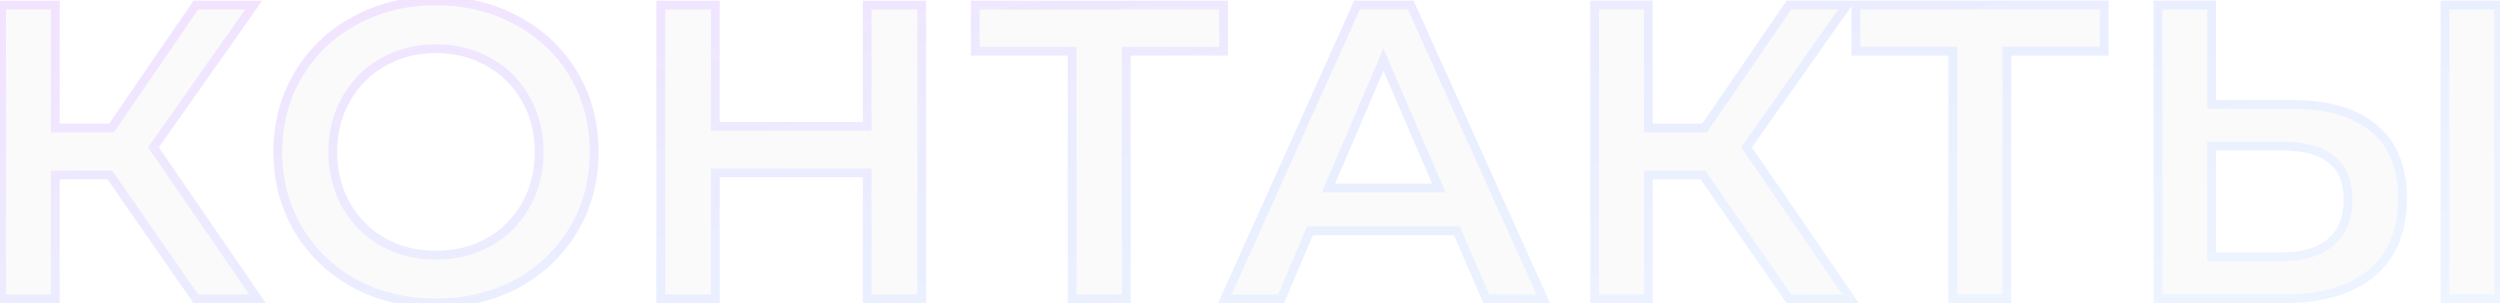 <svg width="1138" height="138" viewBox="0 0 1138 138" fill="none" xmlns="http://www.w3.org/2000/svg">
<g opacity="0.13" filter="url(#filter0_b_138_459)">
<path d="M49.996 79.655H25.166V136H0.718V2.3H25.166V58.263H50.76L89.151 2.3H115.509L69.86 67.049L117.228 136H89.151L49.996 79.655ZM198.458 137.91C184.834 137.91 172.546 134.981 161.595 129.124C150.645 123.139 142.05 114.926 135.81 104.485C129.571 93.916 126.451 82.138 126.451 69.15C126.451 56.162 129.571 44.447 135.81 34.006C142.05 23.437 150.645 15.224 161.595 9.367C172.546 3.382 184.834 0.39 198.458 0.39C212.083 0.39 224.371 3.382 235.321 9.367C246.272 15.224 254.867 23.374 261.106 33.815C267.346 44.256 270.465 56.035 270.465 69.15C270.465 82.265 267.346 94.044 261.106 104.485C254.867 114.926 246.272 123.139 235.321 129.124C224.371 134.981 212.083 137.91 198.458 137.91ZM198.458 116.136C207.372 116.136 215.394 114.162 222.524 110.215C229.655 106.14 235.258 100.538 239.332 93.407C243.407 86.149 245.444 78.063 245.444 69.15C245.444 60.237 243.407 52.215 239.332 45.084C235.258 37.826 229.655 32.223 222.524 28.276C215.394 24.201 207.372 22.164 198.458 22.164C189.545 22.164 181.523 24.201 174.392 28.276C167.262 32.223 161.659 37.826 157.584 45.084C153.51 52.215 151.472 60.237 151.472 69.15C151.472 78.063 153.51 86.149 157.584 93.407C161.659 100.538 167.262 106.14 174.392 110.215C181.523 114.162 189.545 116.136 198.458 116.136ZM419.584 2.3V136H394.754V78.7H325.612V136H300.782V2.3H325.612V57.499H394.754V2.3H419.584ZM556.982 23.31H512.67V136H488.031V23.31H443.91V2.3H556.982V23.31ZM663.17 105.058H596.32L583.141 136H557.547L617.712 2.3H642.16L702.516 136H676.54L663.17 105.058ZM654.957 85.576L629.745 27.13L604.724 85.576H654.957ZM775.162 79.655H750.332V136H725.884V2.3H750.332V58.263H775.926L814.317 2.3H840.675L795.026 67.049L842.394 136H814.317L775.162 79.655ZM957.835 23.31H913.523V136H888.884V23.31H844.763V2.3H957.835V23.31ZM1043.81 47.567C1059.85 47.567 1072.14 51.196 1080.67 58.454C1089.33 65.585 1093.66 76.217 1093.66 90.351C1093.66 105.122 1088.95 116.454 1079.52 124.349C1070.1 132.116 1056.86 136 1039.8 136H982.306V2.3H1006.75V47.567H1043.81ZM1038.65 116.9C1048.33 116.9 1055.78 114.672 1061 110.215C1066.22 105.758 1068.83 99.264 1068.83 90.733C1068.83 74.562 1058.77 66.476 1038.65 66.476H1006.75V116.9H1038.65ZM1112.95 2.3H1137.4V136H1112.95V2.3Z" fill="#24262A" fill-opacity="0.19"/>
<path d="M49.996 79.655L51.638 78.514L51.042 77.655H49.996V79.655ZM25.166 79.655V77.655H23.166V79.655H25.166ZM25.166 136V138H27.166V136H25.166ZM0.718 136H-1.282V138H0.718V136ZM0.718 2.3V0.3H-1.282V2.3H0.718ZM25.166 2.3H27.166V0.3H25.166V2.3ZM25.166 58.263H23.166V60.263H25.166V58.263ZM50.76 58.263V60.263H51.813L52.409 59.394L50.76 58.263ZM89.151 2.3V0.3H88.098L87.502 1.169L89.151 2.3ZM115.509 2.3L117.144 3.452L119.366 0.3H115.509V2.3ZM69.86 67.049L68.225 65.897L67.423 67.034L68.212 68.181L69.86 67.049ZM117.228 136V138H121.028L118.876 134.868L117.228 136ZM89.151 136L87.509 137.141L88.105 138H89.151V136ZM49.996 77.655H25.166V81.655H49.996V77.655ZM23.166 79.655V136H27.166V79.655H23.166ZM25.166 134H0.718V138H25.166V134ZM2.718 136V2.3H-1.282V136H2.718ZM0.718 4.3H25.166V0.3H0.718V4.3ZM23.166 2.3V58.263H27.166V2.3H23.166ZM25.166 60.263H50.76V56.263H25.166V60.263ZM52.409 59.394L90.8 3.431L87.502 1.169L49.111 57.132L52.409 59.394ZM89.151 4.3H115.509V0.3H89.151V4.3ZM113.874 1.148L68.225 65.897L71.495 68.201L117.144 3.452L113.874 1.148ZM68.212 68.181L115.58 137.132L118.876 134.868L71.508 65.916L68.212 68.181ZM117.228 134H89.151V138H117.228V134ZM90.793 134.859L51.638 78.514L48.354 80.796L87.509 137.141L90.793 134.859ZM161.595 129.124L160.636 130.879L160.644 130.883L160.652 130.888L161.595 129.124ZM135.81 104.485L134.088 105.502L134.093 105.511L135.81 104.485ZM135.81 34.006L137.527 35.032L137.532 35.023L135.81 34.006ZM161.595 9.367L162.539 11.131L162.546 11.126L162.554 11.122L161.595 9.367ZM235.321 9.367L234.362 11.122L234.37 11.126L234.378 11.131L235.321 9.367ZM261.106 33.815L262.823 32.789L261.106 33.815ZM261.106 104.485L262.823 105.511L261.106 104.485ZM235.321 129.124L236.265 130.888L236.272 130.883L236.28 130.879L235.321 129.124ZM222.524 110.215L223.493 111.965L223.505 111.958L223.516 111.951L222.524 110.215ZM239.332 93.407L241.069 94.399L241.072 94.393L241.076 94.386L239.332 93.407ZM239.332 45.084L237.588 46.063L237.592 46.07L237.596 46.076L239.332 45.084ZM222.524 28.276L221.532 30.012L221.544 30.019L221.556 30.026L222.524 28.276ZM174.392 28.276L175.361 30.026L175.373 30.019L175.384 30.012L174.392 28.276ZM157.584 45.084L159.321 46.076L159.324 46.07L159.328 46.063L157.584 45.084ZM157.584 93.407L155.84 94.386L155.844 94.393L155.848 94.399L157.584 93.407ZM174.392 110.215L173.4 111.951L173.412 111.958L173.424 111.965L174.392 110.215ZM198.458 135.91C185.13 135.91 173.172 133.048 162.539 127.36L160.652 130.888C171.92 136.915 184.537 139.91 198.458 139.91V135.91ZM162.554 127.369C151.908 121.551 143.578 113.586 137.527 103.459L134.093 105.511C140.521 116.267 149.381 124.728 160.636 130.879L162.554 127.369ZM137.532 103.468C131.486 93.226 128.451 81.802 128.451 69.15H124.451C124.451 82.474 127.656 94.607 134.088 105.502L137.532 103.468ZM128.451 69.15C128.451 56.498 131.486 45.142 137.527 35.032L134.093 32.98C127.656 43.753 124.451 55.826 124.451 69.15H128.451ZM137.532 35.023C143.583 24.774 151.907 16.817 162.539 11.131L160.652 7.603C149.382 13.631 140.516 22.101 134.088 32.989L137.532 35.023ZM162.554 11.122C173.184 5.313 185.137 2.39 198.458 2.39V-1.61C184.53 -1.61 171.907 1.452 160.636 7.612L162.554 11.122ZM198.458 2.39C211.779 2.39 223.732 5.313 234.362 11.122L236.28 7.612C225.009 1.452 212.387 -1.61 198.458 -1.61V2.39ZM234.378 11.131C245.016 16.82 253.34 24.718 259.389 34.841L262.823 32.789C256.394 22.029 247.528 13.628 236.265 7.603L234.378 11.131ZM259.389 34.841C265.429 44.948 268.465 56.367 268.465 69.15H272.465C272.465 55.703 269.262 43.565 262.823 32.789L259.389 34.841ZM268.465 69.15C268.465 81.933 265.429 93.352 259.389 103.459L262.823 105.511C269.262 94.735 272.465 82.597 272.465 69.15H268.465ZM259.389 103.459C253.338 113.586 245.008 121.551 234.362 127.369L236.28 130.879C247.536 124.728 256.396 116.267 262.823 105.511L259.389 103.459ZM234.378 127.36C223.745 133.048 211.786 135.91 198.458 135.91V139.91C212.379 139.91 224.996 136.915 236.265 130.888L234.378 127.36ZM198.458 118.136C207.678 118.136 216.039 116.091 223.493 111.965L221.556 108.465C214.749 112.233 207.065 114.136 198.458 114.136V118.136ZM223.516 111.951C230.957 107.7 236.817 101.84 241.069 94.399L237.596 92.415C233.698 99.235 228.353 104.581 221.532 108.479L223.516 111.951ZM241.076 94.386C245.331 86.808 247.444 78.381 247.444 69.15H243.444C243.444 77.746 241.483 85.49 237.588 92.428L241.076 94.386ZM247.444 69.15C247.444 59.919 245.331 51.55 241.069 44.092L237.596 46.076C241.483 52.879 243.444 60.554 243.444 69.15H247.444ZM241.076 44.105C236.824 36.53 230.956 30.657 223.493 26.526L221.556 30.026C228.354 33.789 233.691 39.122 237.588 46.063L241.076 44.105ZM223.516 26.54C216.058 22.278 207.689 20.164 198.458 20.164V24.164C207.054 24.164 214.729 26.125 221.532 30.012L223.516 26.54ZM198.458 20.164C189.227 20.164 180.858 22.278 173.4 26.54L175.384 30.012C182.187 26.125 189.862 24.164 198.458 24.164V20.164ZM173.424 26.526C165.961 30.657 160.093 36.53 155.84 44.105L159.328 46.063C163.225 39.122 168.562 33.789 175.361 30.026L173.424 26.526ZM155.848 44.092C151.586 51.55 149.472 59.919 149.472 69.15H153.472C153.472 60.554 155.433 52.879 159.321 46.076L155.848 44.092ZM149.472 69.15C149.472 78.381 151.586 86.808 155.84 94.386L159.328 92.428C155.433 85.49 153.472 77.746 153.472 69.15H149.472ZM155.848 94.399C160.1 101.84 165.959 107.7 173.4 111.951L175.384 108.479C168.564 104.581 163.218 99.235 159.321 92.415L155.848 94.399ZM173.424 111.965C180.878 116.091 189.239 118.136 198.458 118.136V114.136C189.851 114.136 182.168 112.233 175.361 108.465L173.424 111.965ZM419.584 2.3H421.584V0.3H419.584V2.3ZM419.584 136V138H421.584V136H419.584ZM394.754 136H392.754V138H394.754V136ZM394.754 78.7H396.754V76.7H394.754V78.7ZM325.612 78.7V76.7H323.612V78.7H325.612ZM325.612 136V138H327.612V136H325.612ZM300.782 136H298.782V138H300.782V136ZM300.782 2.3V0.3H298.782V2.3H300.782ZM325.612 2.3H327.612V0.3H325.612V2.3ZM325.612 57.499H323.612V59.499H325.612V57.499ZM394.754 57.499V59.499H396.754V57.499H394.754ZM394.754 2.3V0.3H392.754V2.3H394.754ZM417.584 2.3V136H421.584V2.3H417.584ZM419.584 134H394.754V138H419.584V134ZM396.754 136V78.7H392.754V136H396.754ZM394.754 76.7H325.612V80.7H394.754V76.7ZM323.612 78.7V136H327.612V78.7H323.612ZM325.612 134H300.782V138H325.612V134ZM302.782 136V2.3H298.782V136H302.782ZM300.782 4.3H325.612V0.3H300.782V4.3ZM323.612 2.3V57.499H327.612V2.3H323.612ZM325.612 59.499H394.754V55.499H325.612V59.499ZM396.754 57.499V2.3H392.754V57.499H396.754ZM394.754 4.3H419.584V0.3H394.754V4.3ZM556.982 23.31V25.31H558.982V23.31H556.982ZM512.67 23.31V21.31H510.67V23.31H512.67ZM512.67 136V138H514.67V136H512.67ZM488.031 136H486.031V138H488.031V136ZM488.031 23.31H490.031V21.31H488.031V23.31ZM443.91 23.31H441.91V25.31H443.91V23.31ZM443.91 2.3V0.3H441.91V2.3H443.91ZM556.982 2.3H558.982V0.3H556.982V2.3ZM556.982 21.31H512.67V25.31H556.982V21.31ZM510.67 23.31V136H514.67V23.31H510.67ZM512.67 134H488.031V138H512.67V134ZM490.031 136V23.31H486.031V136H490.031ZM488.031 21.31H443.91V25.31H488.031V21.31ZM445.91 23.31V2.3H441.91V23.31H445.91ZM443.91 4.3H556.982V0.3H443.91V4.3ZM554.982 2.3V23.31H558.982V2.3H554.982ZM663.17 105.058L665.006 104.265L664.485 103.058H663.17V105.058ZM596.32 105.058V103.058H594.998L594.48 104.274L596.32 105.058ZM583.141 136V138H584.463L584.981 136.784L583.141 136ZM557.547 136L555.723 135.179L554.454 138H557.547V136ZM617.712 2.3V0.3H616.419L615.888 1.479L617.712 2.3ZM642.16 2.3L643.983 1.477L643.452 0.3H642.16V2.3ZM702.516 136V138H705.613L704.339 135.177L702.516 136ZM676.54 136L674.704 136.793L675.226 138H676.54V136ZM654.957 85.576V87.576H657.998L656.794 84.784L654.957 85.576ZM629.745 27.13L631.582 26.338L629.738 22.064L627.907 26.343L629.745 27.13ZM604.724 85.576L602.886 84.789L601.692 87.576H604.724V85.576ZM663.17 103.058H596.32V107.058H663.17V103.058ZM594.48 104.274L581.301 135.216L584.981 136.784L598.16 105.842L594.48 104.274ZM583.141 134H557.547V138H583.141V134ZM559.371 136.821L619.536 3.121L615.888 1.479L555.723 135.179L559.371 136.821ZM617.712 4.3H642.16V0.3H617.712V4.3ZM640.337 3.123L700.693 136.823L704.339 135.177L643.983 1.477L640.337 3.123ZM702.516 134H676.54V138H702.516V134ZM678.376 135.207L665.006 104.265L661.334 105.851L674.704 136.793L678.376 135.207ZM656.794 84.784L631.582 26.338L627.909 27.922L653.121 86.368L656.794 84.784ZM627.907 26.343L602.886 84.789L606.563 86.363L631.584 27.917L627.907 26.343ZM604.724 87.576H654.957V83.576H604.724V87.576ZM775.162 79.655L776.804 78.514L776.208 77.655H775.162V79.655ZM750.332 79.655V77.655H748.332V79.655H750.332ZM750.332 136V138H752.332V136H750.332ZM725.884 136H723.884V138H725.884V136ZM725.884 2.3V0.3H723.884V2.3H725.884ZM750.332 2.3H752.332V0.3H750.332V2.3ZM750.332 58.263H748.332V60.263H750.332V58.263ZM775.926 58.263V60.263H776.979L777.575 59.394L775.926 58.263ZM814.317 2.3V0.3H813.263L812.668 1.169L814.317 2.3ZM840.675 2.3L842.309 3.452L844.532 0.3H840.675V2.3ZM795.026 67.049L793.391 65.897L792.589 67.034L793.377 68.181L795.026 67.049ZM842.394 136V138H846.194L844.042 134.868L842.394 136ZM814.317 136L812.674 137.141L813.271 138H814.317V136ZM775.162 77.655H750.332V81.655H775.162V77.655ZM748.332 79.655V136H752.332V79.655H748.332ZM750.332 134H725.884V138H750.332V134ZM727.884 136V2.3H723.884V136H727.884ZM725.884 4.3H750.332V0.3H725.884V4.3ZM748.332 2.3V58.263H752.332V2.3H748.332ZM750.332 60.263H775.926V56.263H750.332V60.263ZM777.575 59.394L815.966 3.431L812.668 1.169L774.277 57.132L777.575 59.394ZM814.317 4.3H840.675V0.3H814.317V4.3ZM839.04 1.148L793.391 65.897L796.66 68.201L842.309 3.452L839.04 1.148ZM793.377 68.181L840.745 137.132L844.042 134.868L796.674 65.916L793.377 68.181ZM842.394 134H814.317V138H842.394V134ZM815.959 134.859L776.804 78.514L773.519 80.796L812.674 137.141L815.959 134.859ZM957.835 23.31V25.31H959.835V23.31H957.835ZM913.523 23.31V21.31H911.523V23.31H913.523ZM913.523 136V138H915.523V136H913.523ZM888.884 136H886.884V138H888.884V136ZM888.884 23.31H890.884V21.31H888.884V23.31ZM844.763 23.31H842.763V25.31H844.763V23.31ZM844.763 2.3V0.3H842.763V2.3H844.763ZM957.835 2.3H959.835V0.3H957.835V2.3ZM957.835 21.31H913.523V25.31H957.835V21.31ZM911.523 23.31V136H915.523V23.31H911.523ZM913.523 134H888.884V138H913.523V134ZM890.884 136V23.31H886.884V136H890.884ZM888.884 21.31H844.763V25.31H888.884V21.31ZM846.763 23.31V2.3H842.763V23.31H846.763ZM844.763 4.3H957.835V0.3H844.763V4.3ZM955.835 2.3V23.31H959.835V2.3H955.835ZM1080.67 58.454L1079.37 59.977L1079.39 59.988L1079.4 59.998L1080.67 58.454ZM1079.52 124.349L1080.8 125.892L1080.8 125.887L1080.81 125.882L1079.52 124.349ZM982.306 136H980.306V138H982.306V136ZM982.306 2.3V0.3H980.306V2.3H982.306ZM1006.75 2.3H1008.75V0.3H1006.75V2.3ZM1006.75 47.567H1004.75V49.567H1006.75V47.567ZM1061 110.215L1059.7 108.694L1061 110.215ZM1006.75 66.476V64.476H1004.75V66.476H1006.75ZM1006.75 116.9H1004.75V118.9H1006.75V116.9ZM1112.95 2.3V0.3H1110.95V2.3H1112.95ZM1137.4 2.3H1139.4V0.3H1137.4V2.3ZM1137.4 136V138H1139.4V136H1137.4ZM1112.95 136H1110.95V138H1112.95V136ZM1043.81 49.567C1059.58 49.567 1071.33 53.136 1079.37 59.977L1081.97 56.931C1072.95 49.255 1060.12 45.567 1043.81 45.567V49.567ZM1079.4 59.998C1087.48 66.653 1091.66 76.645 1091.66 90.351H1095.66C1095.66 75.788 1091.18 64.516 1081.94 56.91L1079.4 59.998ZM1091.66 90.351C1091.66 104.661 1087.12 115.378 1078.24 122.816L1080.81 125.882C1090.78 117.53 1095.66 105.582 1095.66 90.351H1091.66ZM1078.25 122.806C1069.31 130.18 1056.58 134 1039.8 134V138C1057.14 138 1070.9 134.053 1080.8 125.892L1078.25 122.806ZM1039.8 134H982.306V138H1039.8V134ZM984.306 136V2.3H980.306V136H984.306ZM982.306 4.3H1006.75V0.3H982.306V4.3ZM1004.75 2.3V47.567H1008.75V2.3H1004.75ZM1006.75 49.567H1043.81V45.567H1006.75V49.567ZM1038.65 118.9C1048.61 118.9 1056.59 116.608 1062.3 111.736L1059.7 108.694C1054.96 112.736 1048.05 114.9 1038.65 114.9V118.9ZM1062.3 111.736C1068.07 106.81 1070.83 99.695 1070.83 90.733H1066.83C1066.83 98.834 1064.37 104.707 1059.7 108.694L1062.3 111.736ZM1070.83 90.733C1070.83 82.209 1068.16 75.498 1062.54 70.981C1057 66.532 1048.93 64.476 1038.65 64.476V68.476C1048.49 68.476 1055.51 70.463 1060.03 74.099C1064.47 77.668 1066.83 83.085 1066.83 90.733H1070.83ZM1038.65 64.476H1006.75V68.476H1038.65V64.476ZM1004.75 66.476V116.9H1008.75V66.476H1004.75ZM1006.75 118.9H1038.65V114.9H1006.75V118.9ZM1112.95 4.3H1137.4V0.3H1112.95V4.3ZM1135.4 2.3V136H1139.4V2.3H1135.4ZM1137.4 134H1112.95V138H1137.4V134ZM1114.95 136V2.3H1110.95V136H1114.95Z" fill="url(#paint0_linear_138_459)"/>
</g>
<defs>
<filter id="filter0_b_138_459" x="-71.482" y="-71.81" width="1281.08" height="281.92" filterUnits="userSpaceOnUse" color-interpolation-filters="sRGB">
<feFlood flood-opacity="0" result="BackgroundImageFix"/>
<feGaussianBlur in="BackgroundImageFix" stdDeviation="36.1"/>
<feComposite in2="SourceAlpha" operator="in" result="effect1_backgroundBlur_138_459"/>
<feBlend mode="normal" in="SourceGraphic" in2="effect1_backgroundBlur_138_459" result="shape"/>
</filter>
<linearGradient id="paint0_linear_138_459" x1="119.083" y1="-10.533" x2="174.018" y2="303.822" gradientUnits="userSpaceOnUse">
<stop stop-color="#9E23FF"/>
<stop offset="0.505" stop-color="#5A7FFF"/>
<stop offset="1" stop-color="#79AFFF"/>
</linearGradient>
</defs>
</svg>
